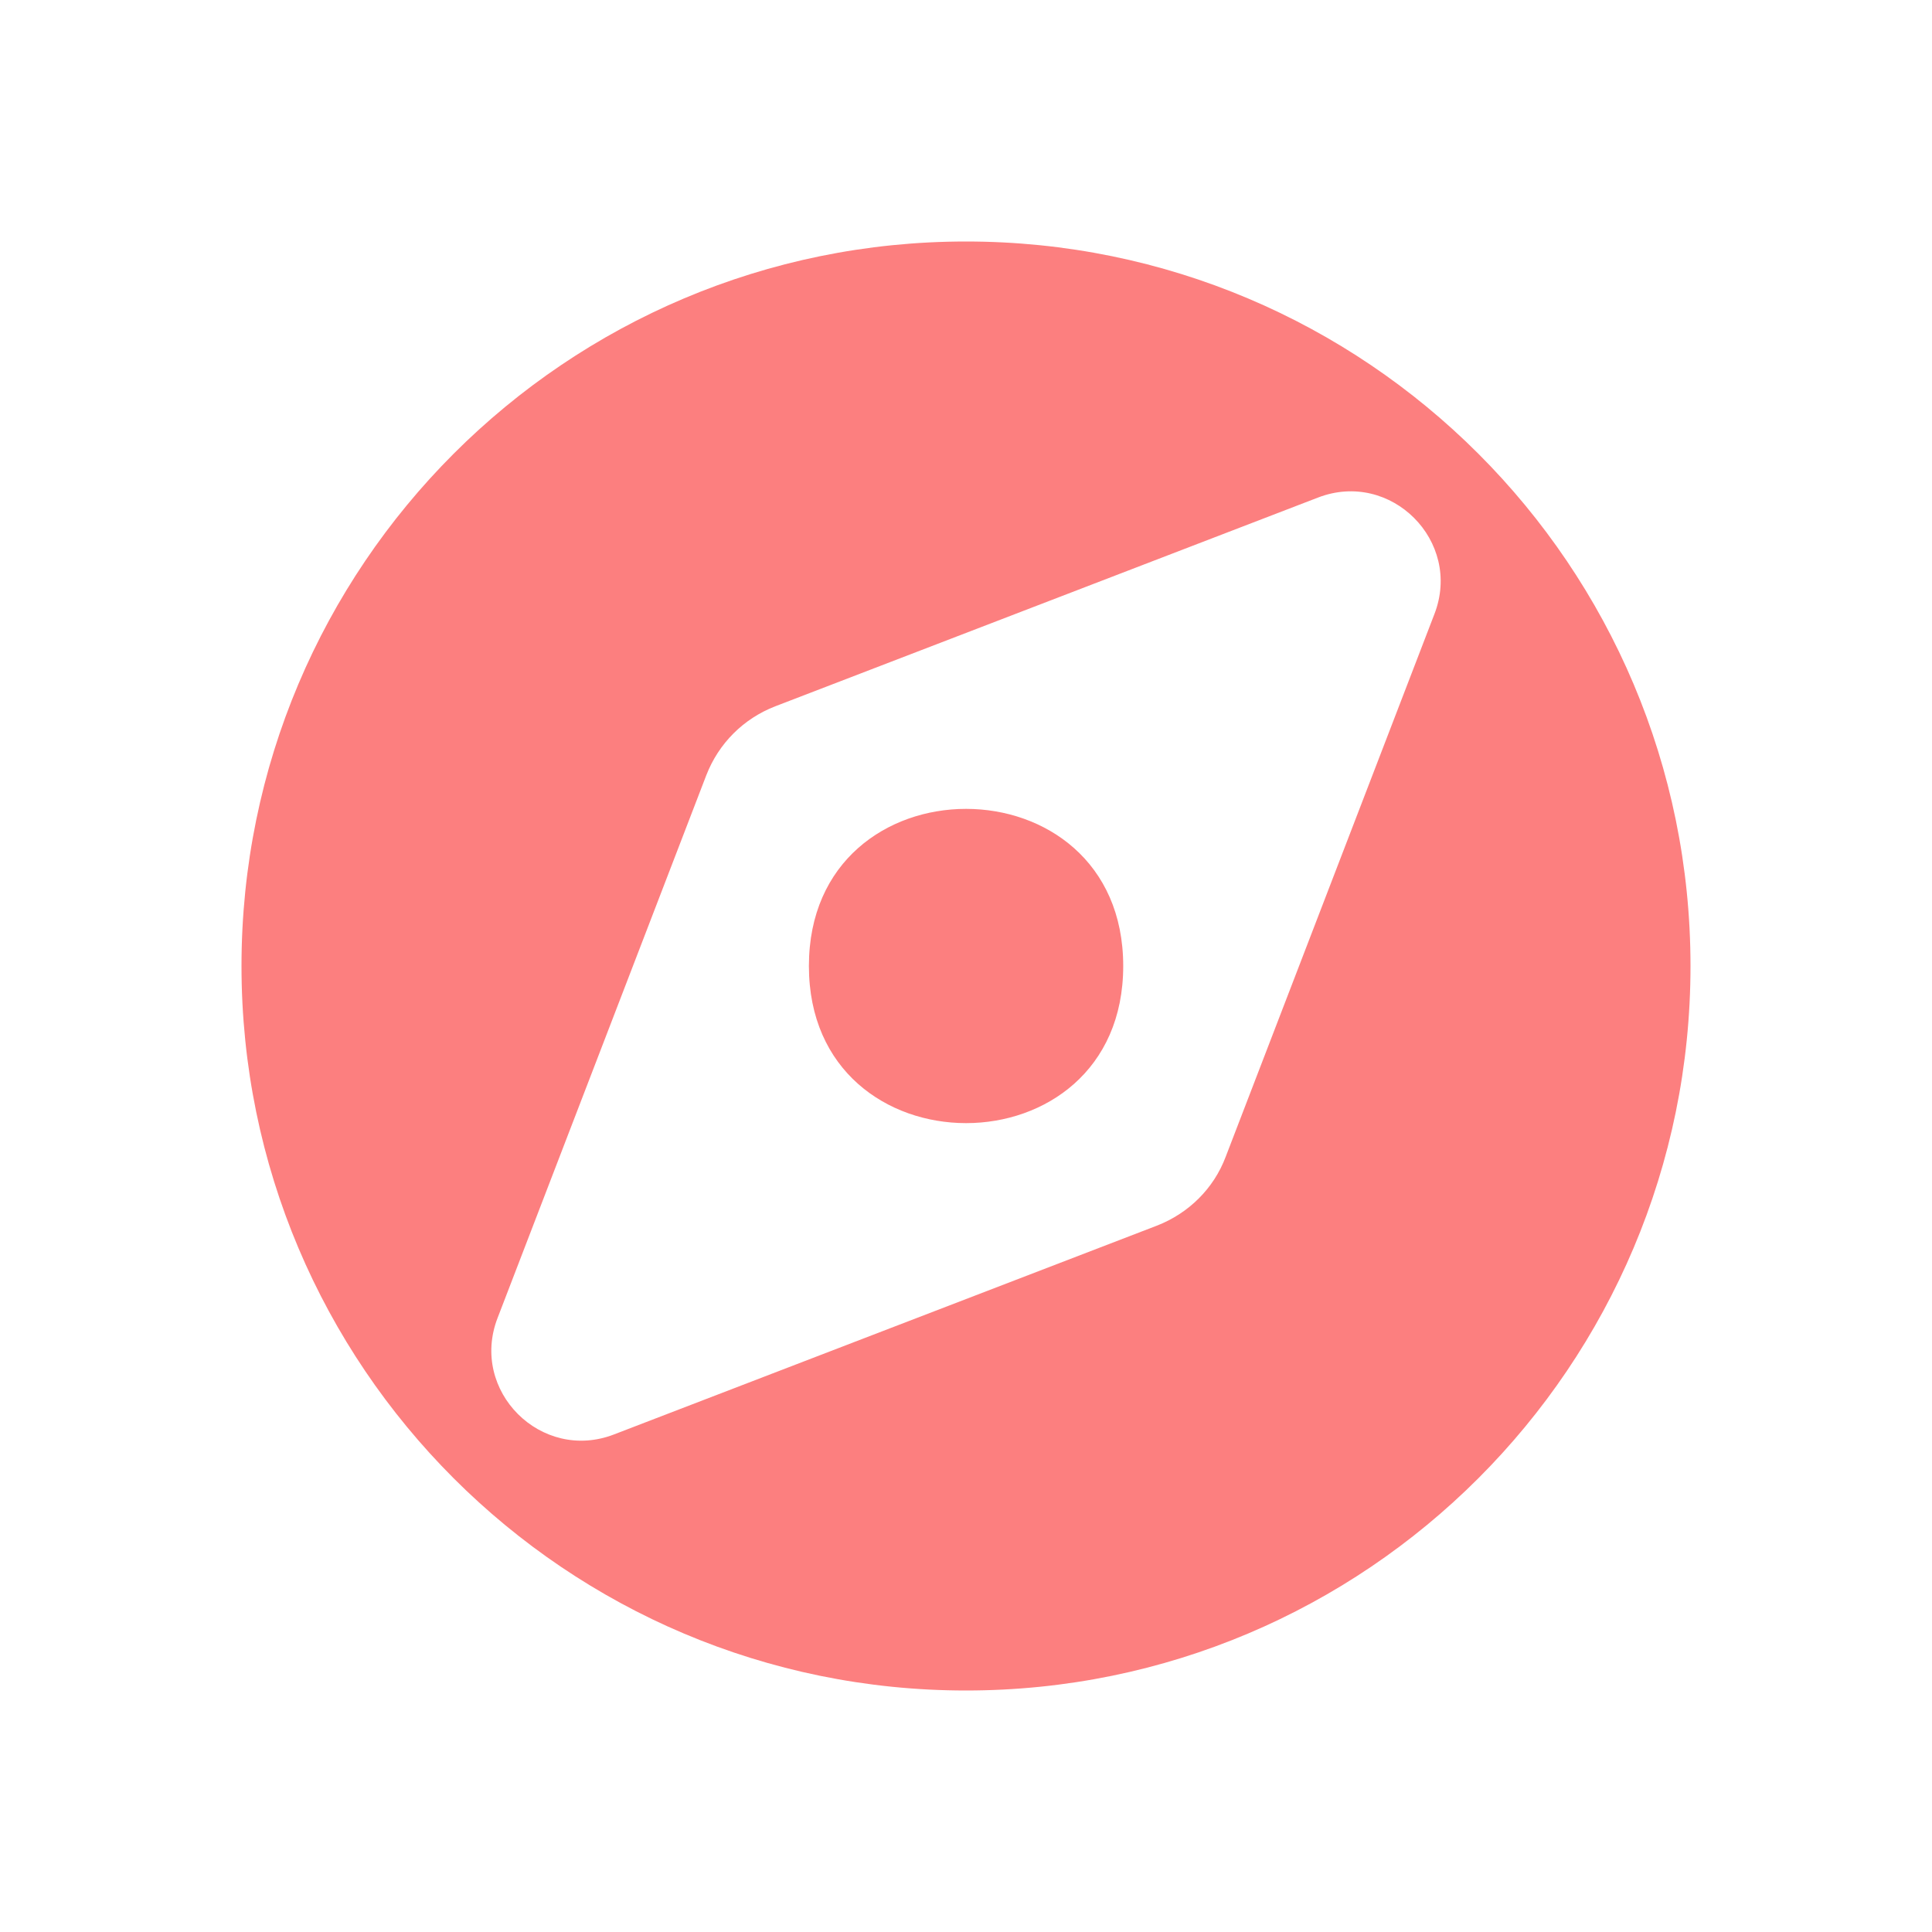 <?xml version="1.0" encoding="UTF-8" standalone="no"?>
<svg
   viewBox="0 0 16 16"
   version="1.1"
   id="svg1"
   sodipodi:docname="compass_3d.svg"
   width="16"
   height="16"
   inkscape:version="1.3.2 (091e20e, 2023-11-25, custom)"
   xmlns:inkscape="http://www.inkscape.org/namespaces/inkscape"
   xmlns:sodipodi="http://sodipodi.sourceforge.net/DTD/sodipodi-0.dtd"
   xmlns="http://www.w3.org/2000/svg"
   xmlns:svg="http://www.w3.org/2000/svg">
  <defs
     id="defs1" />
  <sodipodi:namedview
     id="namedview1"
     pagecolor="#505050"
     bordercolor="#ffffff"
     borderopacity="1"
     inkscape:showpageshadow="0"
     inkscape:pageopacity="0"
     inkscape:pagecheckerboard="1"
     inkscape:deskcolor="#505050"
     inkscape:zoom="22.936776"
     inkscape:cx="6.2127301"
     inkscape:cy="11.182914"
     inkscape:window-width="1366"
     inkscape:window-height="697"
     inkscape:window-x="-8"
     inkscape:window-y="-8"
     inkscape:window-maximized="1"
     inkscape:current-layer="svg1" />
  <!--!Font Awesome Free 6.5.1 by @fontawesome - https://fontawesome.com License - https://fontawesome.com/license/free Copyright 2024 Fonticons, Inc.-->
  <path
     d="m 8,14 c 3.314,0 6,-2.686 6,-6 C 14,4.686 11.314,2 8,2 4.686,2 2,4.686 2,8 c 0,3.314 2.686,6 6,6 z M 9.579,10.151 5.086,11.879 C 4.482,12.113 3.887,11.518 4.121,10.914 L 5.849,6.421 C 5.951,6.157 6.157,5.951 6.421,5.849 L 10.914,4.121 c 0.604,-0.234 1.199,0.361 0.965,0.965 L 10.151,9.579 C 10.052,9.843 9.843,10.049 9.579,10.151 Z M 9.302,8 c 0,-1.735 -2.603,-1.735 -2.603,0 0,1.735 2.603,1.735 2.603,0 z"
     id="path1"
     style="fill:#fc7f7f;fill-opacity:1;stroke-width:0.023"
     sodipodi:nodetypes="ssssscccccccccsss" />
</svg>
